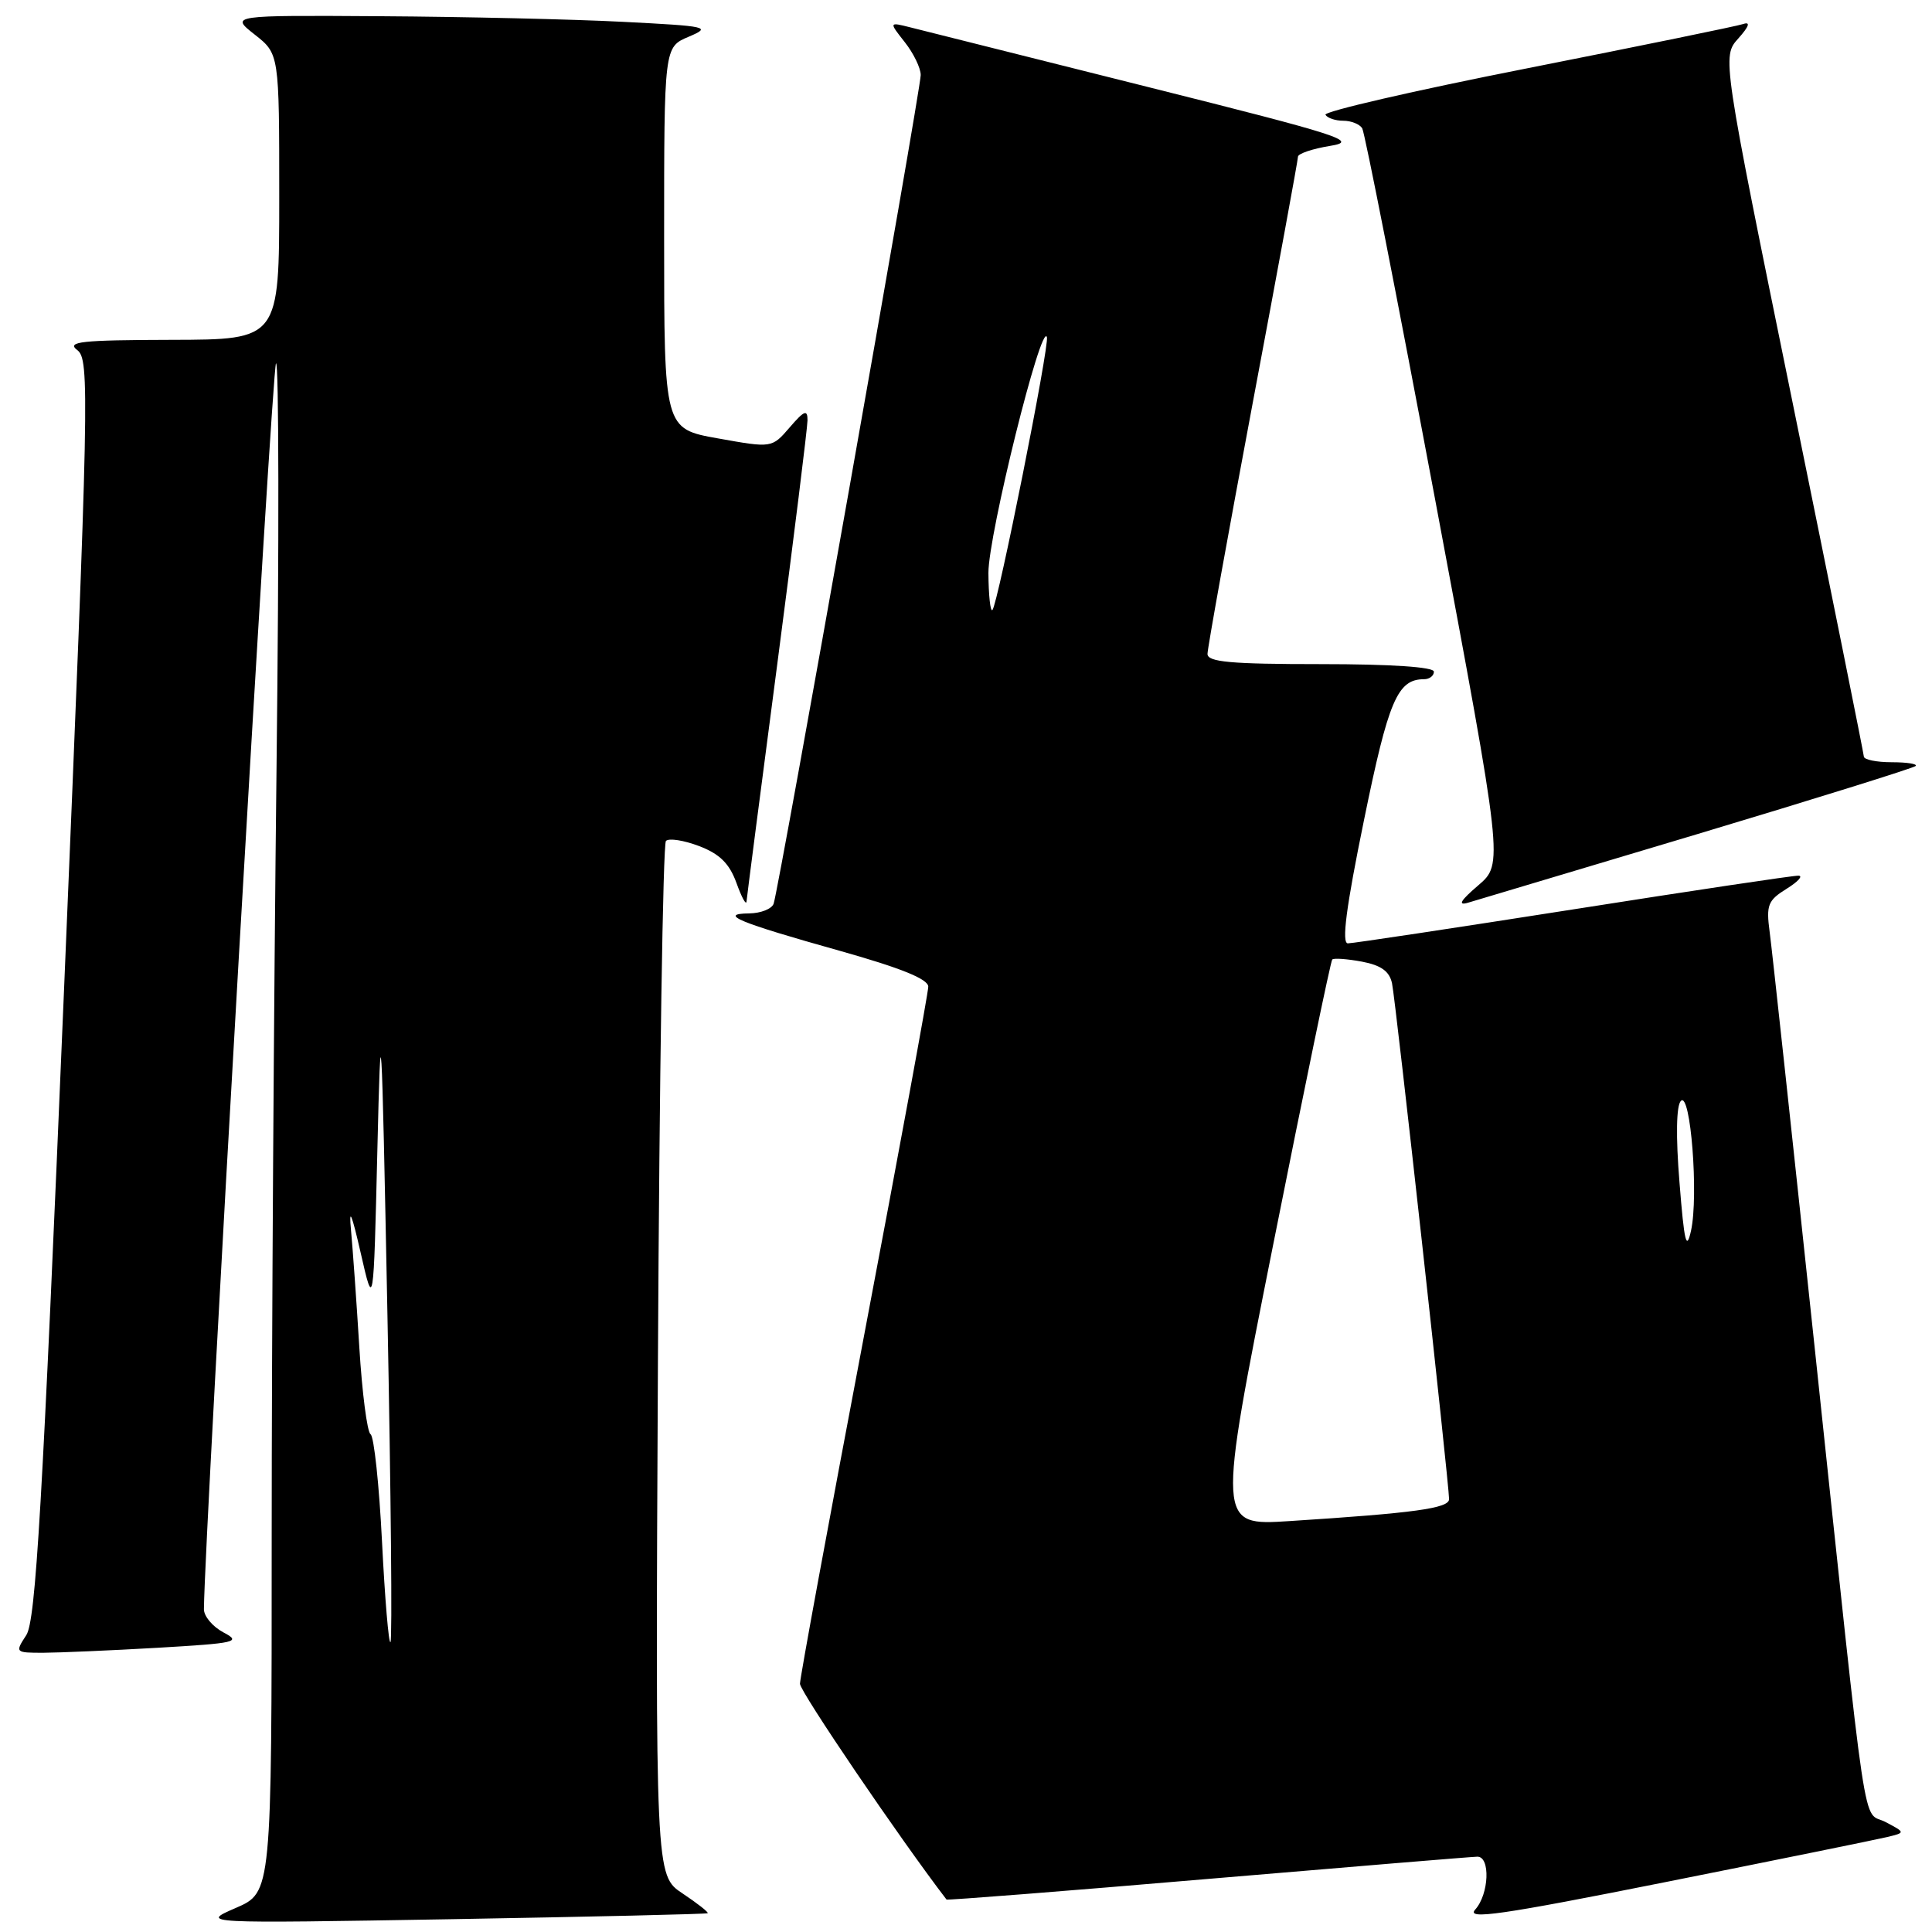 <?xml version="1.0" encoding="UTF-8" standalone="no"?>
<!DOCTYPE svg PUBLIC "-//W3C//DTD SVG 1.1//EN" "http://www.w3.org/Graphics/SVG/1.1/DTD/svg11.dtd" >
<svg xmlns="http://www.w3.org/2000/svg" xmlns:xlink="http://www.w3.org/1999/xlink" version="1.1" viewBox="0 0 256 256">
 <g >
 <path fill="currentColor"
d=" M 93.77 253.51 C 93.92 253.39 92.42 252.21 90.44 250.89 C 86.84 248.50 86.84 248.50 87.18 180.32 C 87.37 142.82 87.85 111.82 88.24 111.43 C 88.63 111.03 90.61 111.34 92.64 112.11 C 95.38 113.16 96.65 114.42 97.59 117.01 C 98.28 118.93 98.88 120.02 98.92 119.44 C 98.97 118.85 100.80 104.68 103.00 87.94 C 105.19 71.20 106.99 56.69 107.00 55.69 C 107.00 54.22 106.57 54.39 104.64 56.63 C 102.28 59.37 102.28 59.37 95.14 58.09 C 88.00 56.82 88.00 56.82 88.00 31.53 C 88.00 6.24 88.00 6.24 91.25 4.87 C 94.32 3.57 93.85 3.47 82.50 2.89 C 75.90 2.55 61.50 2.22 50.50 2.15 C 30.50 2.02 30.50 2.02 33.75 4.58 C 37.00 7.14 37.00 7.14 37.00 26.07 C 37.00 45.00 37.00 45.00 22.75 45.03 C 10.72 45.06 8.77 45.27 10.24 46.39 C 11.89 47.64 11.80 51.98 8.49 131.03 C 5.61 199.76 4.74 214.75 3.48 216.67 C 1.98 218.97 2.01 219.00 5.73 219.00 C 7.80 218.99 14.62 218.70 20.87 218.34 C 31.31 217.73 32.02 217.57 29.62 216.31 C 28.18 215.55 27.01 214.16 27.02 213.22 C 27.12 202.80 36.05 48.63 36.57 48.15 C 36.96 47.79 36.99 71.99 36.64 101.91 C 36.29 131.84 36.00 177.57 36.00 203.54 C 36.00 250.75 36.00 250.75 31.25 252.81 C 26.50 254.87 26.50 254.87 60.00 254.30 C 78.43 253.98 93.62 253.63 93.77 253.51 Z  M 250.00 243.43 C 252.50 242.83 252.50 242.83 249.85 241.43 C 246.68 239.77 247.61 245.99 240.50 179.00 C 237.49 150.68 234.79 125.70 234.49 123.50 C 234.01 119.92 234.25 119.31 236.73 117.77 C 238.25 116.83 238.96 116.04 238.30 116.03 C 237.63 116.01 224.20 118.02 208.45 120.50 C 192.69 122.97 179.26 125.00 178.60 125.00 C 177.75 125.00 178.37 120.22 180.72 108.75 C 183.98 92.78 185.17 90.00 188.69 90.00 C 189.41 90.00 190.00 89.55 190.00 89.00 C 190.00 88.38 184.33 88.00 175.00 88.00 C 163.06 88.00 160.00 87.72 160.00 86.65 C 160.00 85.90 162.70 70.94 165.99 53.40 C 169.29 35.85 171.99 21.17 171.99 20.76 C 172.00 20.36 173.91 19.71 176.25 19.33 C 180.10 18.71 177.81 17.97 152.00 11.50 C 136.32 7.57 122.21 4.03 120.64 3.63 C 117.78 2.91 117.78 2.91 119.89 5.59 C 121.05 7.06 122.00 9.02 122.00 9.94 C 122.00 11.87 103.19 117.86 102.51 119.75 C 102.26 120.44 100.81 121.01 99.28 121.03 C 95.09 121.08 97.87 122.23 111.25 125.98 C 119.38 128.27 123.00 129.73 123.00 130.74 C 123.00 131.54 119.17 152.33 114.50 176.94 C 109.83 201.55 106.00 222.33 106.00 223.11 C 106.00 224.14 119.28 243.70 125.42 251.70 C 125.50 251.81 141.08 250.59 160.04 248.97 C 178.99 247.36 195.06 246.03 195.75 246.02 C 197.51 245.99 197.31 251.00 195.47 253.03 C 194.22 254.41 198.90 253.74 220.72 249.38 C 235.45 246.44 248.62 243.76 250.00 243.43 Z  M 224.92 110.52 C 240.55 105.83 253.56 101.77 253.83 101.50 C 254.11 101.22 252.68 101.00 250.67 101.00 C 248.65 101.00 246.99 100.66 246.97 100.25 C 246.95 99.84 242.72 78.80 237.56 53.50 C 228.17 7.50 228.17 7.50 230.34 5.09 C 231.75 3.51 231.98 2.85 231.00 3.18 C 230.18 3.46 217.27 6.10 202.32 9.06 C 187.37 12.01 175.36 14.78 175.63 15.21 C 175.90 15.65 176.96 16.00 178.00 16.00 C 179.04 16.00 180.16 16.45 180.50 17.00 C 180.84 17.56 185.19 39.71 190.17 66.23 C 199.21 114.46 199.21 114.46 195.86 117.33 C 193.53 119.32 193.12 120.02 194.50 119.62 C 195.60 119.30 209.29 115.20 224.92 110.52 Z  M 50.62 204.30 C 50.24 196.75 49.56 190.33 49.10 190.04 C 48.65 189.74 47.98 184.55 47.61 178.50 C 47.24 172.45 46.74 165.47 46.51 163.00 C 46.21 159.88 46.60 160.79 47.79 166.00 C 49.50 173.50 49.50 173.50 50.00 152.50 C 50.47 132.80 50.55 134.15 51.34 174.33 C 51.80 197.88 51.99 217.35 51.74 217.59 C 51.50 217.83 51.00 211.85 50.62 204.30 Z  M 168.72 164.84 C 172.81 144.31 176.32 127.34 176.53 127.14 C 176.74 126.93 178.50 127.06 180.45 127.42 C 183.00 127.90 184.11 128.70 184.45 130.29 C 184.94 132.58 192.01 196.62 192.01 198.65 C 192.00 199.86 187.42 200.49 170.89 201.55 C 161.28 202.17 161.28 202.17 168.72 164.84 Z  M 222.54 156.67 C 222.04 150.53 222.12 146.48 222.73 145.87 C 224.01 144.59 225.09 158.43 224.07 163.07 C 223.46 165.84 223.17 164.61 222.54 156.67 Z  M 130.97 75.92 C 130.95 70.91 138.00 42.49 138.72 44.67 C 139.08 45.74 132.22 80.12 131.50 80.83 C 131.23 81.11 130.99 78.90 130.97 75.92 Z "/>
</g>
</svg>